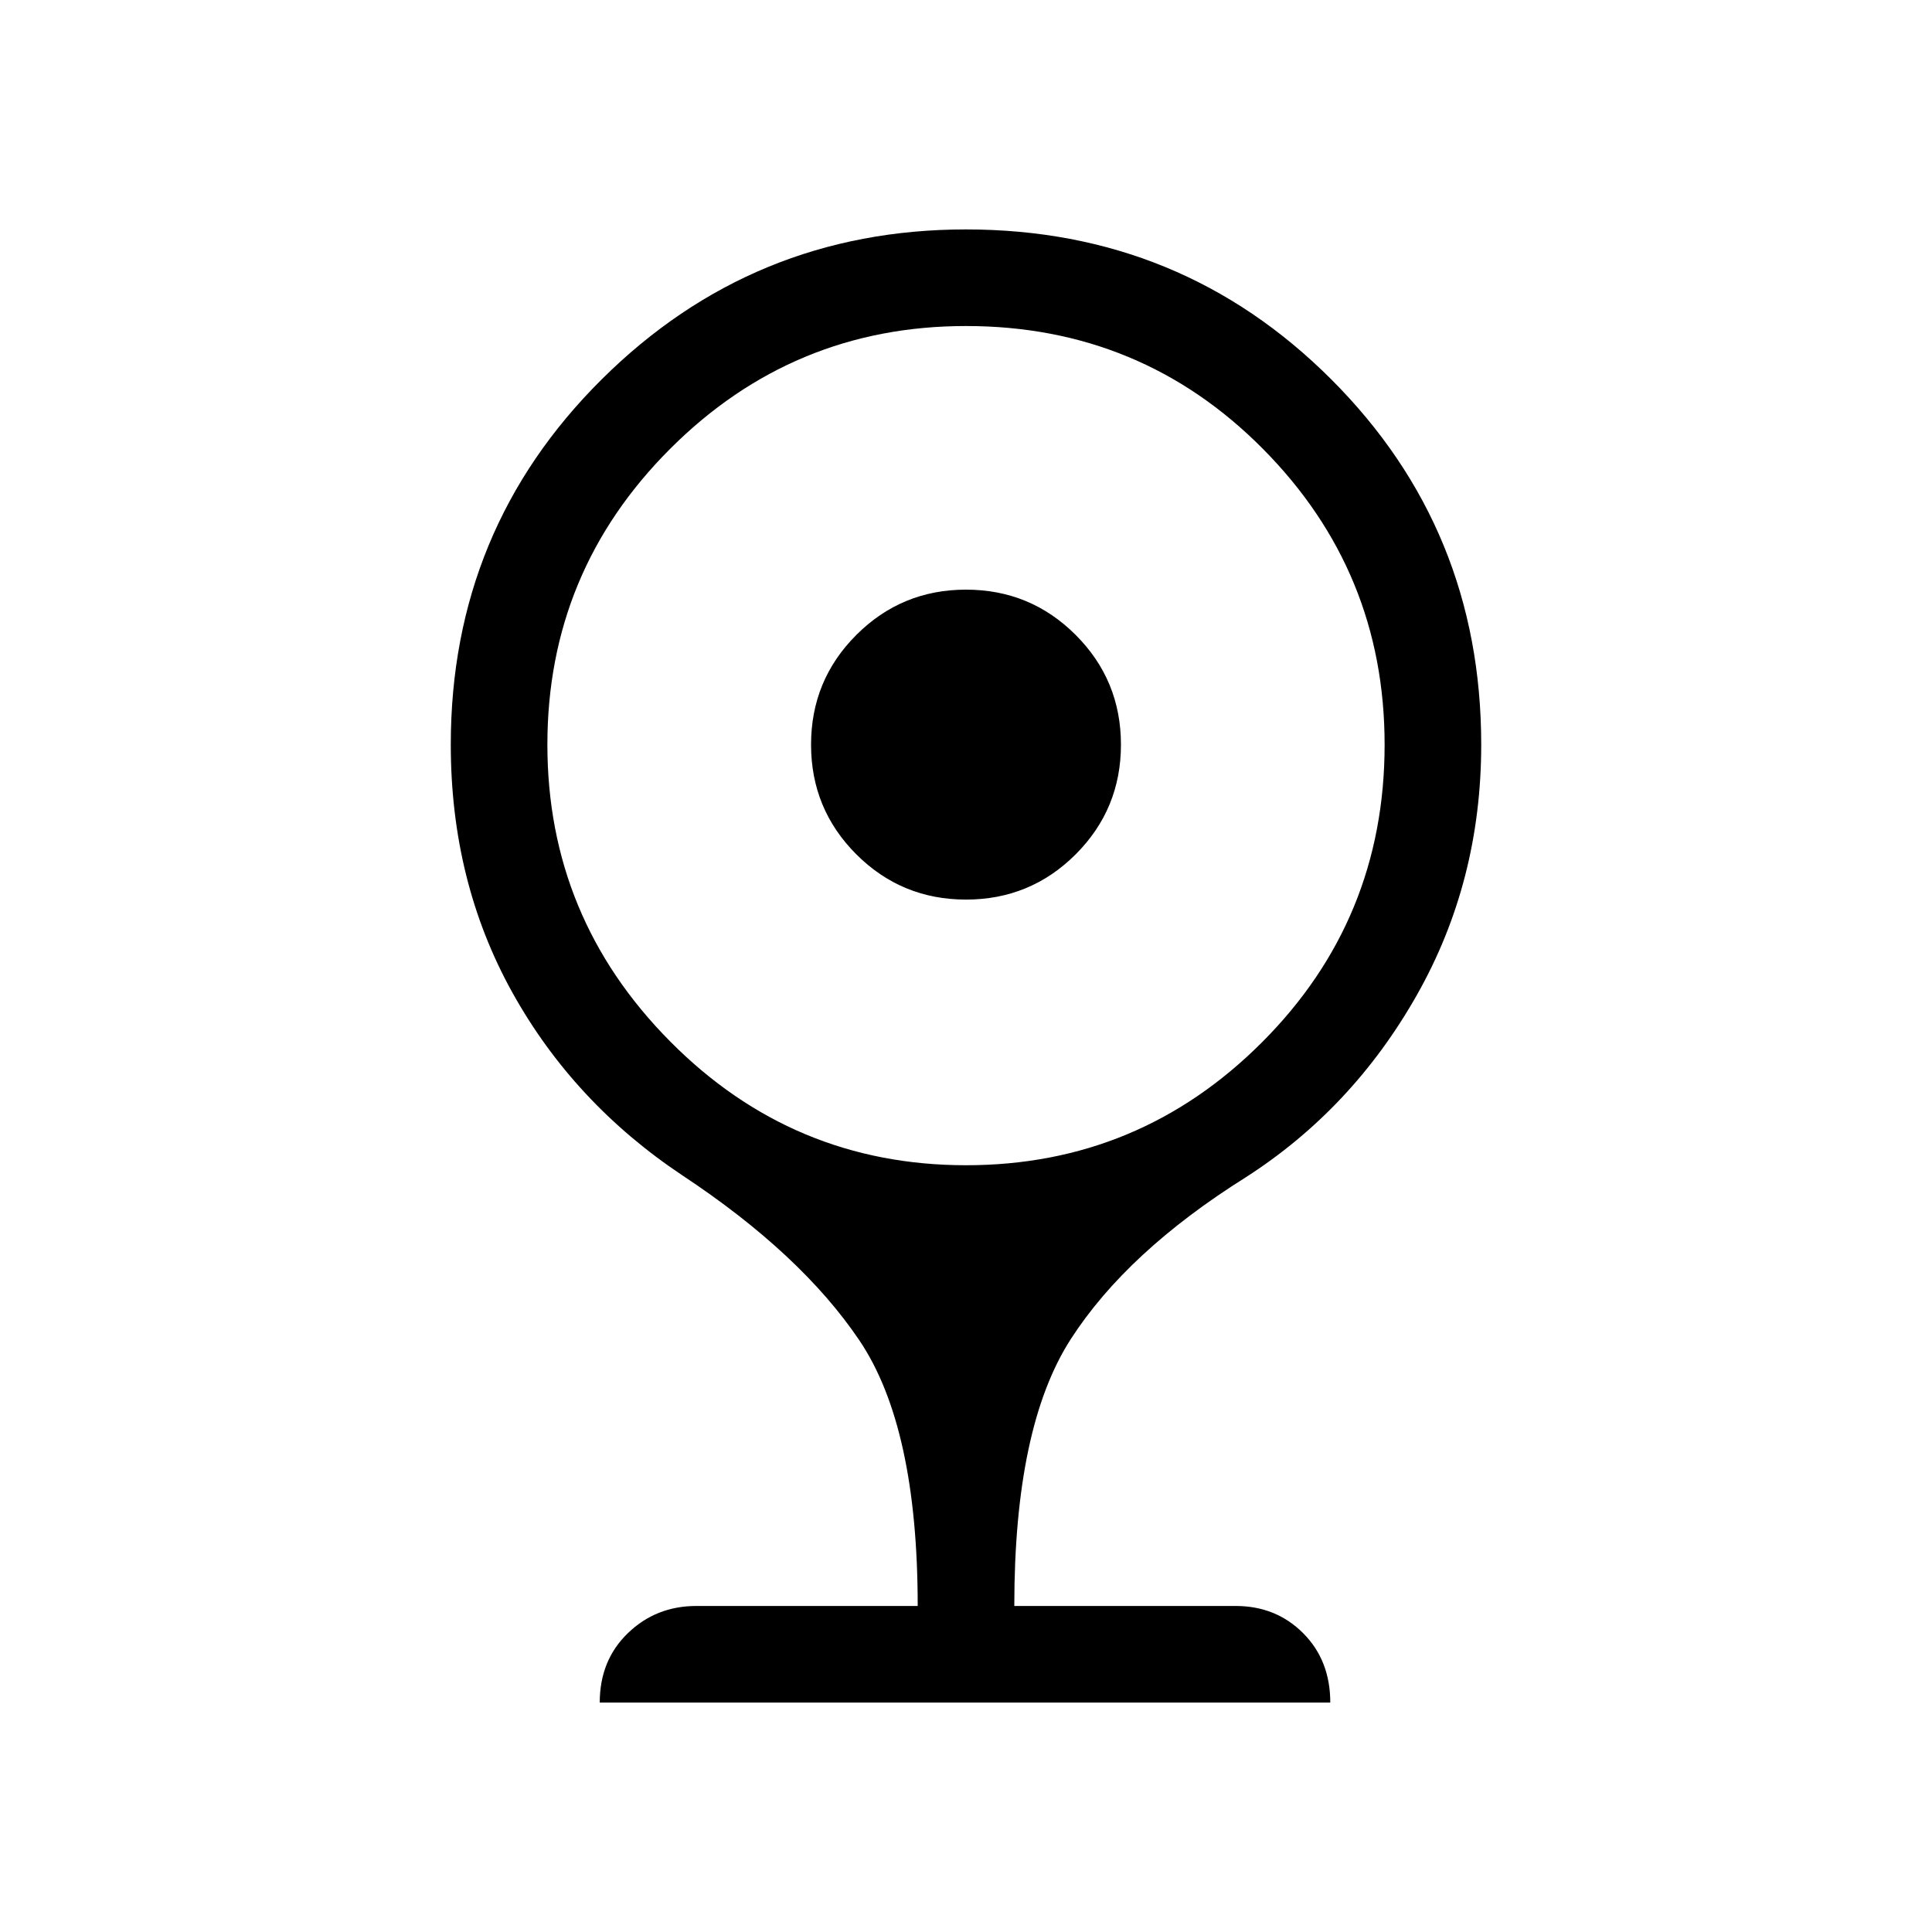 <svg xmlns="http://www.w3.org/2000/svg" height="40" width="40"><path d="M20 18.625q-1.333 0-2.271-.937-.937-.938-.937-2.271 0-1.334.937-2.271.938-.938 2.271-.938t2.271.938q.937.937.937 2.271 0 1.333-.937 2.271-.938.937-2.271.937ZM12.417 35.25q0-.875.583-1.438.583-.562 1.417-.562H19q0-3.708-1.208-5.5-1.209-1.792-3.667-3.417-2.25-1.5-3.521-3.791-1.271-2.292-1.271-5.125 0-4.459 3.125-7.563T20 4.75q4.458 0 7.562 3.104 3.105 3.104 3.105 7.563 0 2.833-1.334 5.187-1.333 2.354-3.541 3.771-2.459 1.542-3.625 3.354Q21 29.542 21 33.25h4.583q.834 0 1.396.562.563.563.563 1.438ZM20 24.125q3.583 0 6.125-2.542 2.542-2.541 2.542-6.166 0-3.584-2.521-6.125Q23.625 6.75 20 6.75q-3.583 0-6.125 2.542-2.542 2.541-2.542 6.125 0 3.583 2.542 6.145 2.542 2.563 6.125 2.563Z"/></svg>